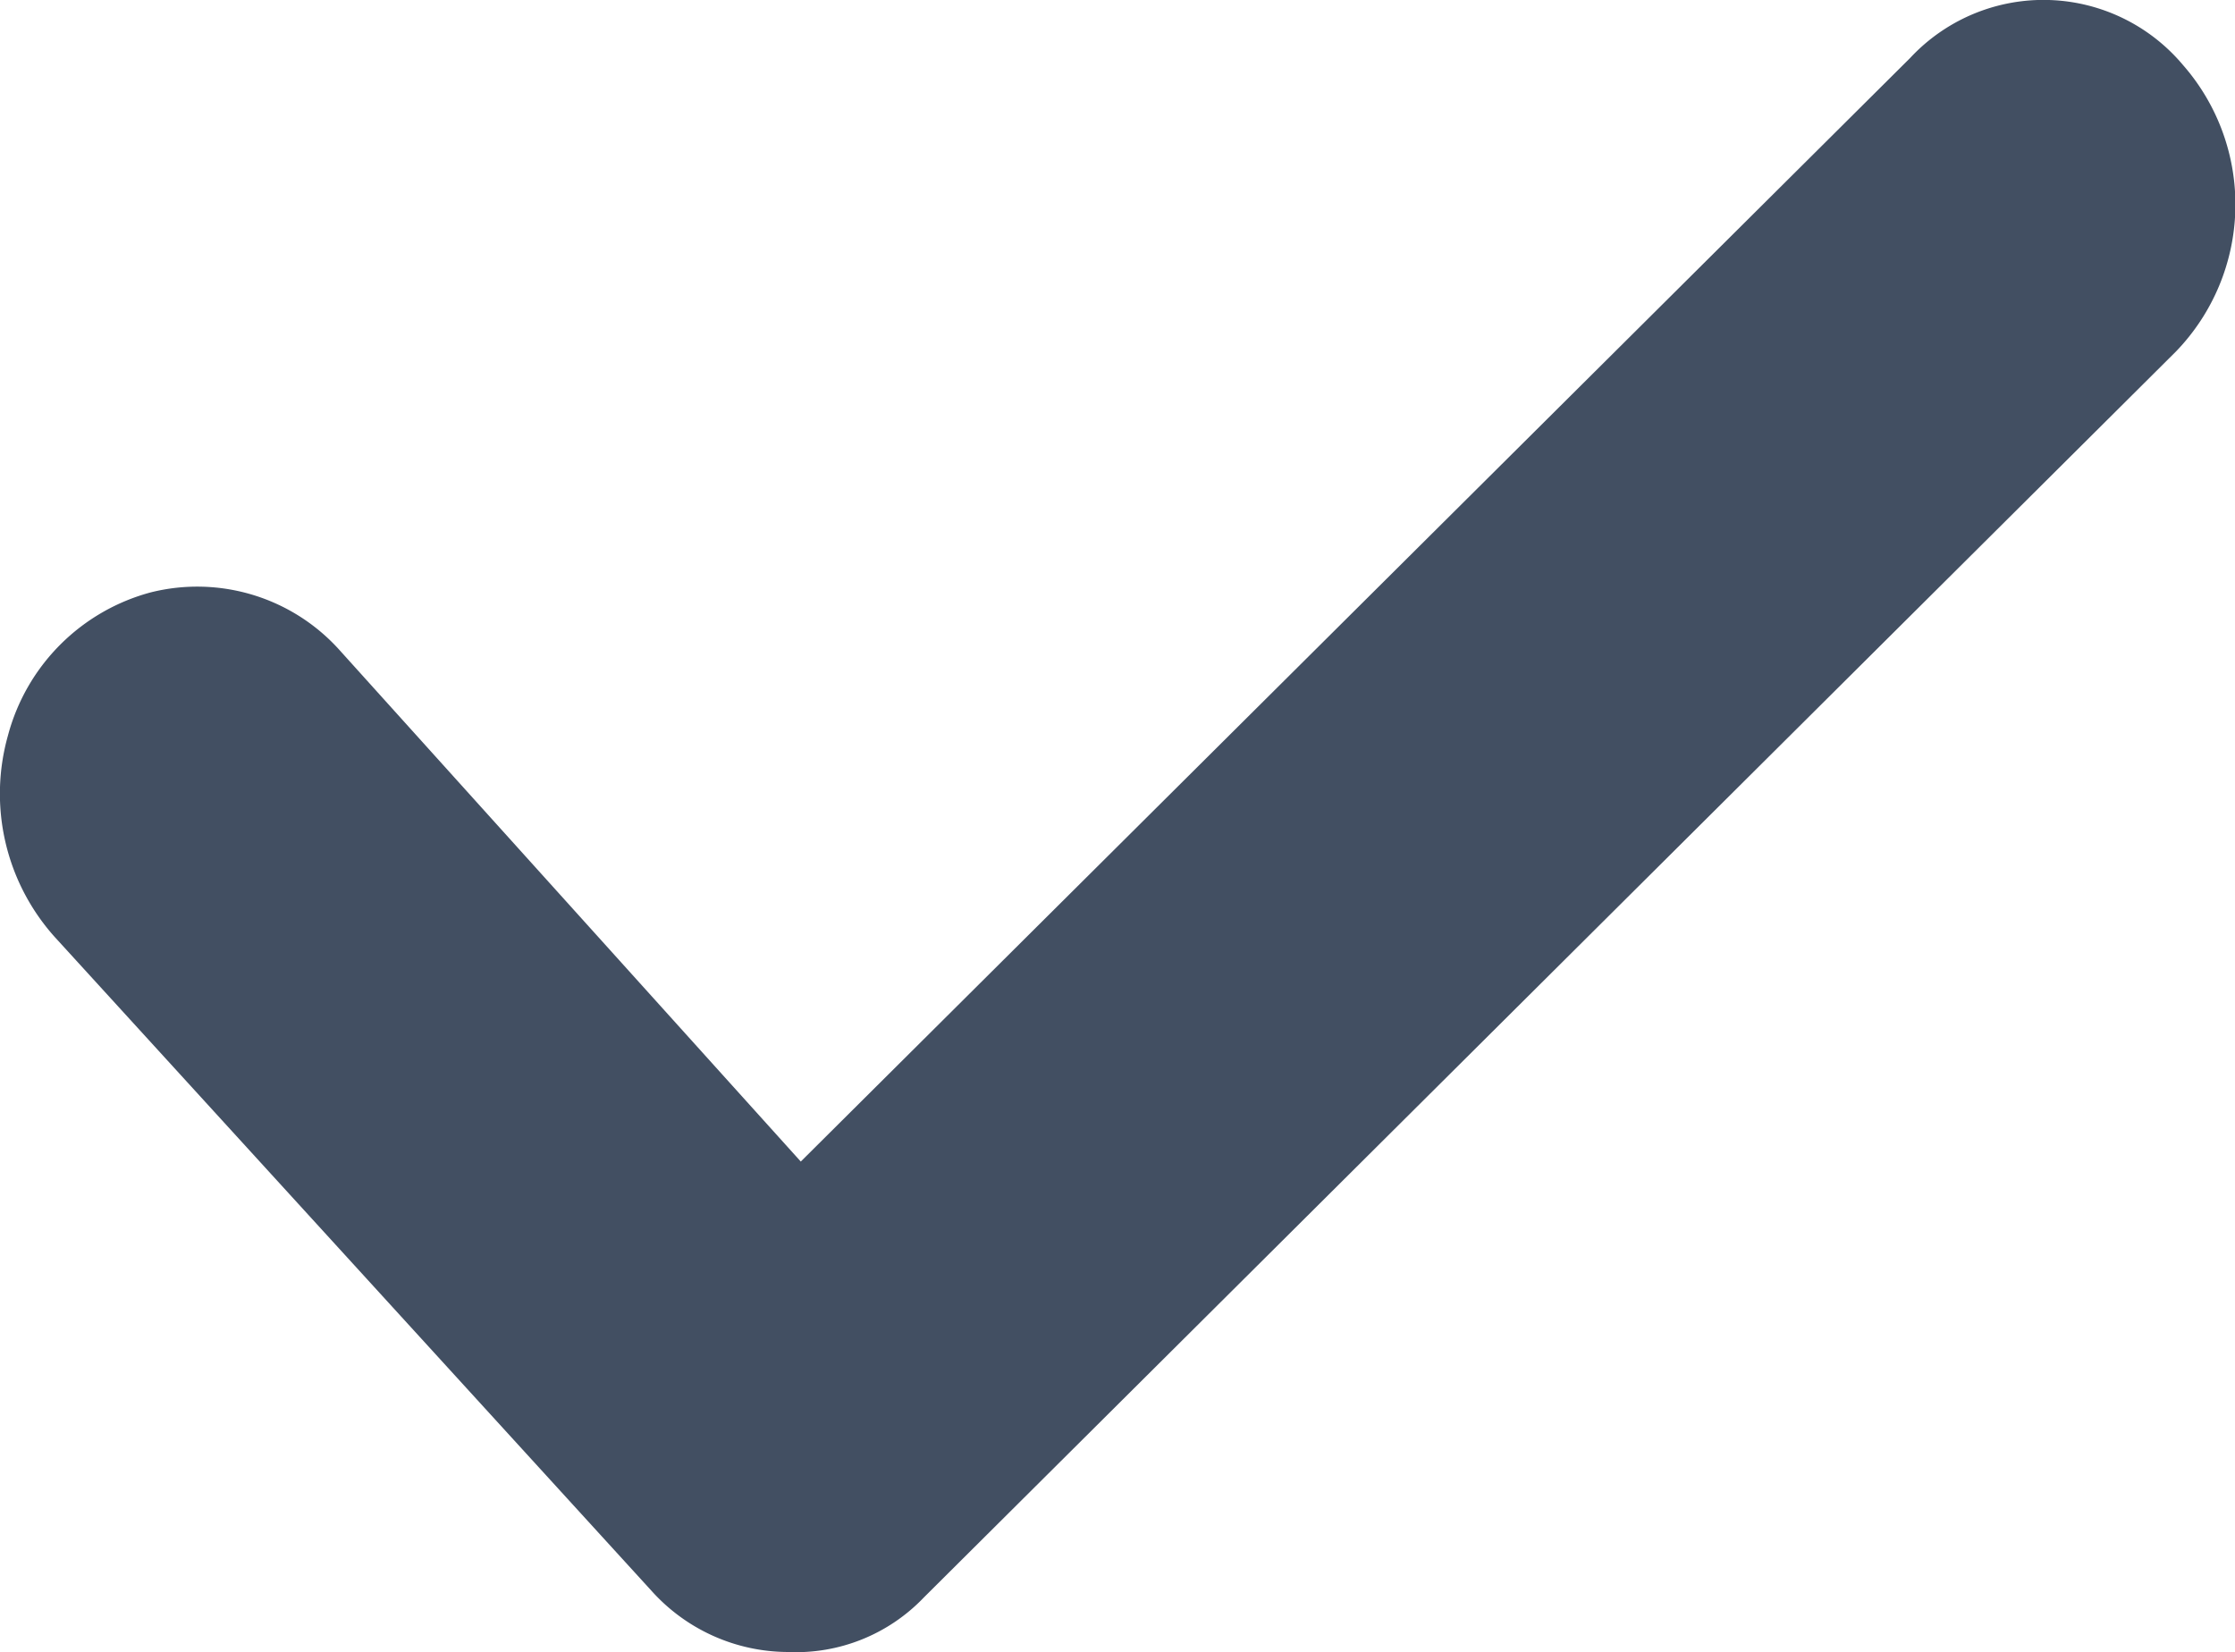 <svg height="9.547" viewBox="0 0 12.914 9.547" width="12.914" xmlns="http://www.w3.org/2000/svg"><path d="m11.037.335-6.41 6.377-2.662-2.952a1.105 1.105 0 0 0 -1.094-.337 1.166 1.166 0 0 0 -.825.827 1.24 1.24 0 0 0 .269 1.163l3.449 3.779a1.063 1.063 0 0 0 .787.354 1.022 1.022 0 0 0 .787-.315l7.235-7.2a1.223 1.223 0 0 0 .039-1.657 1.052 1.052 0 0 0 -1.575-.039z" fill="#424f62"/></svg>